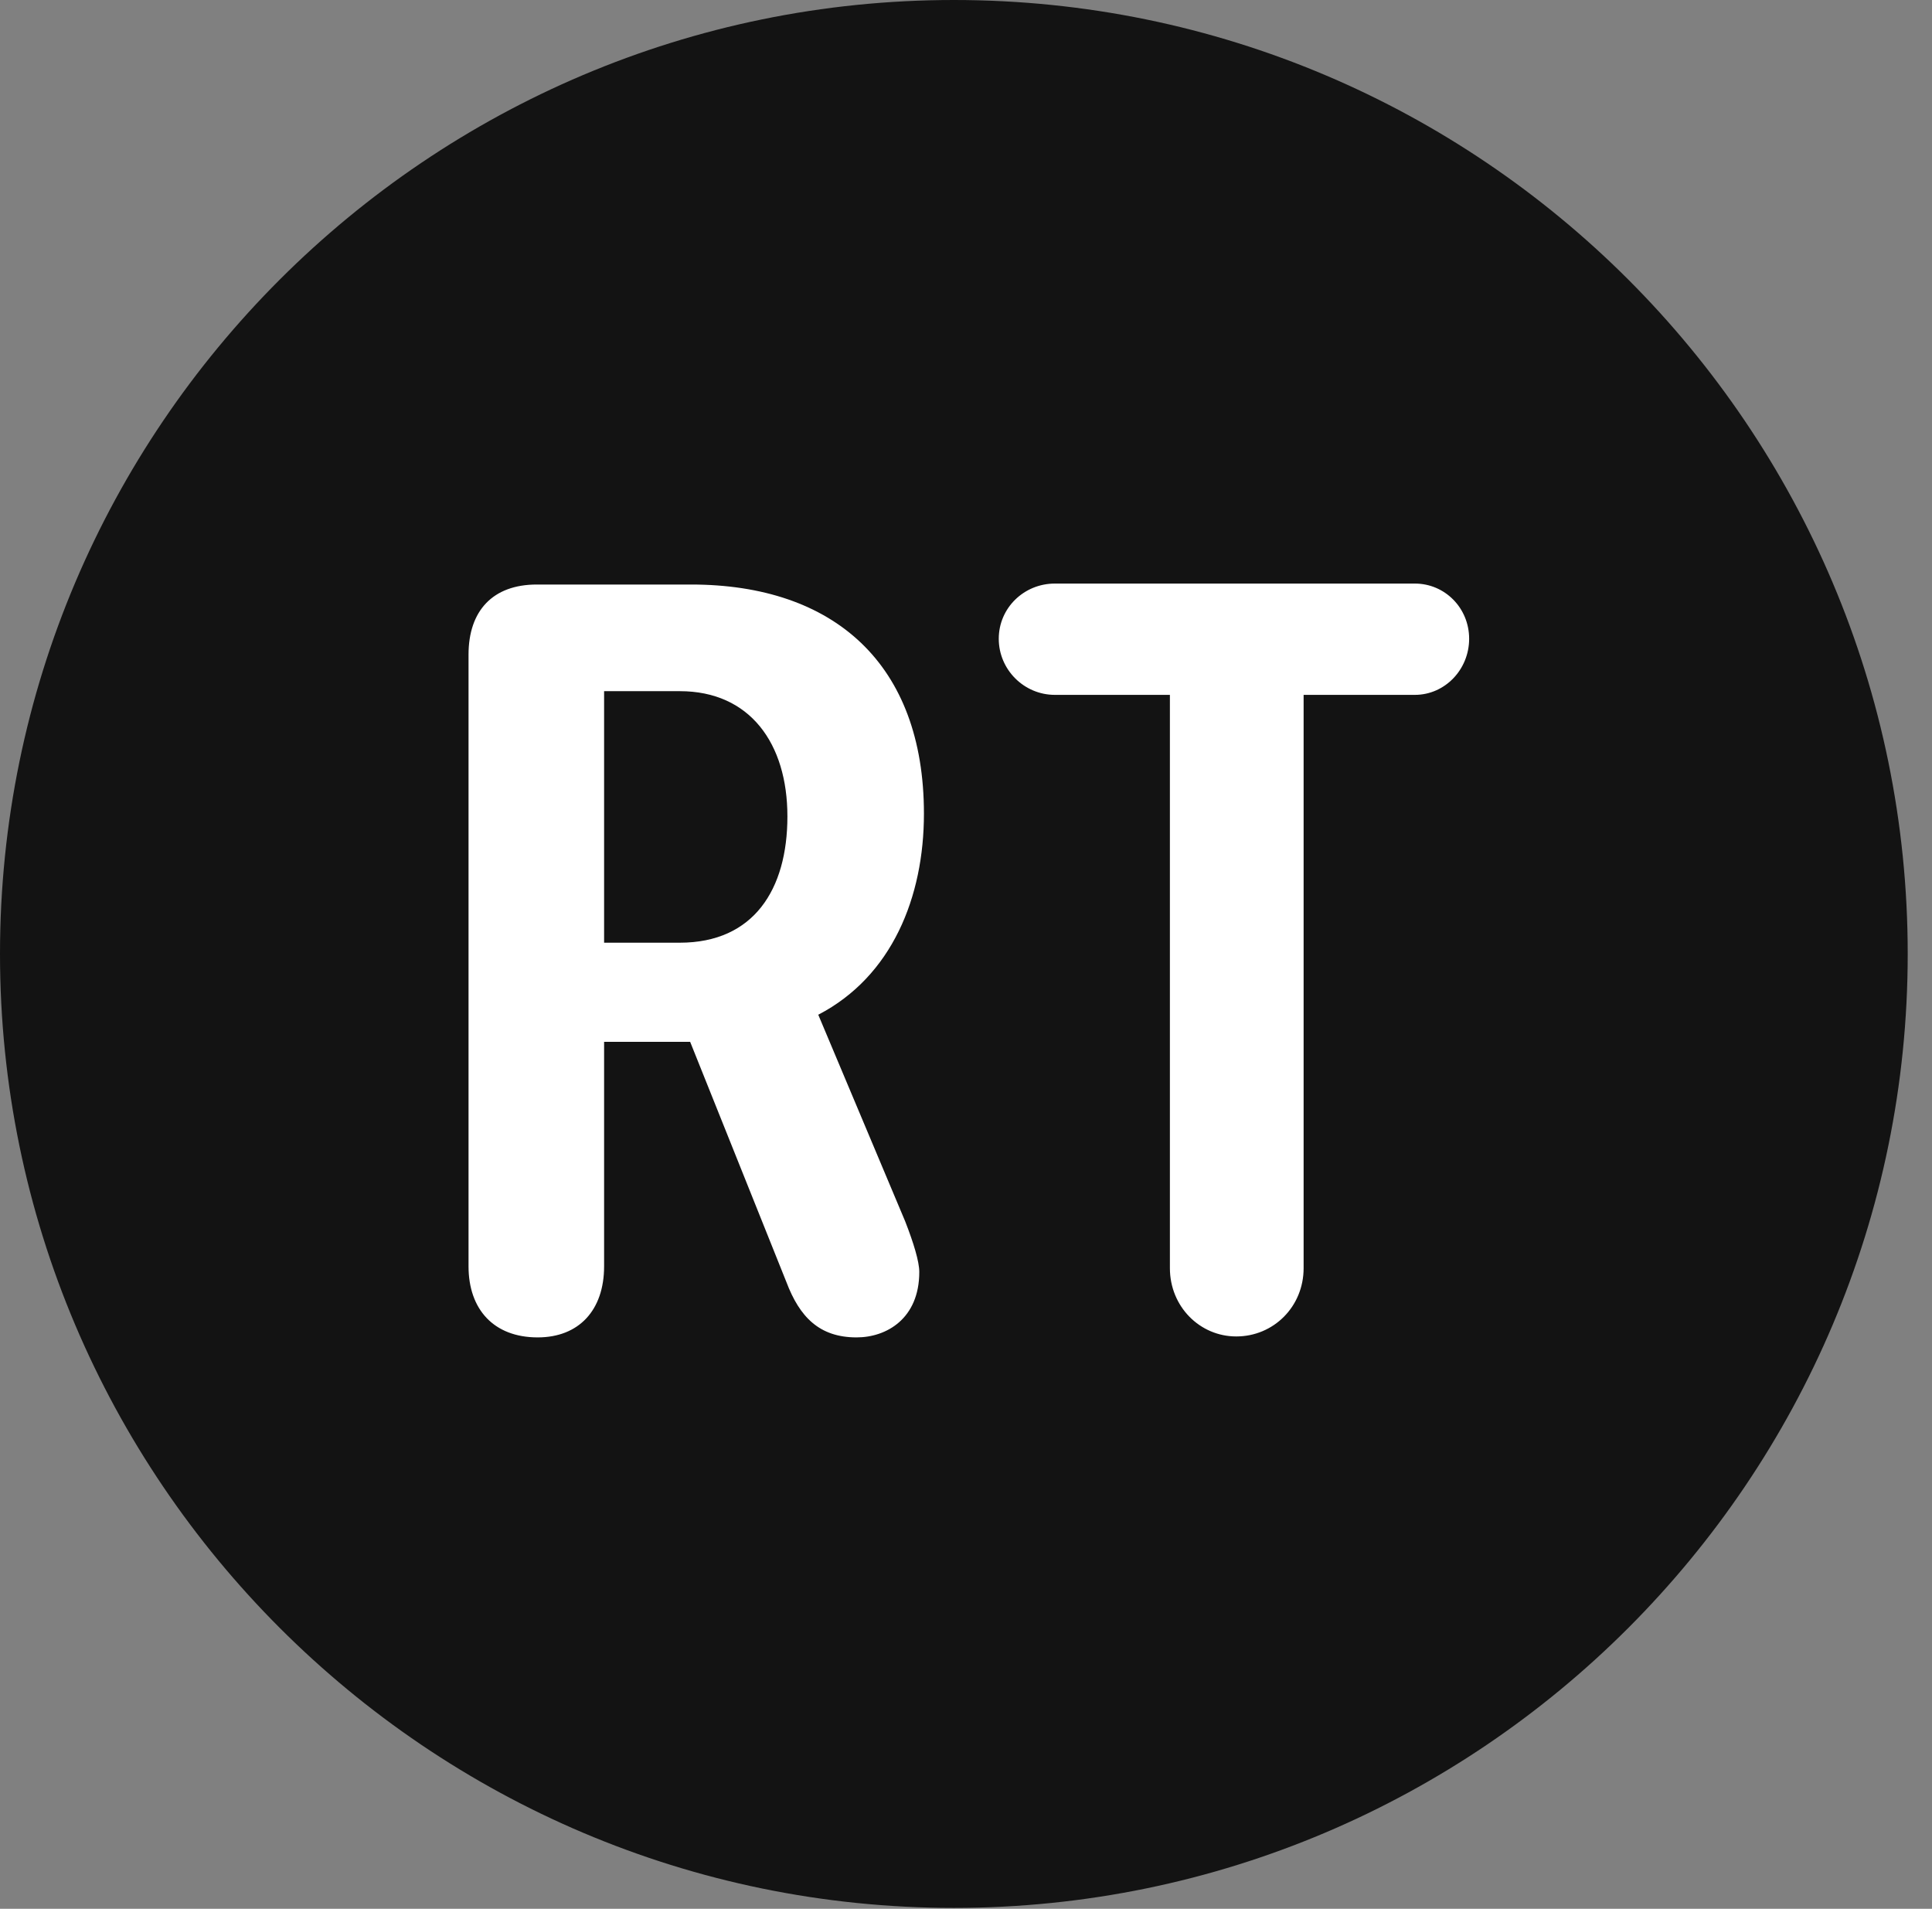 <?xml version="1.0" encoding="UTF-8"?>
<!--Generator: Apple Native CoreSVG 326-->
<!DOCTYPE svg
PUBLIC "-//W3C//DTD SVG 1.1//EN"
       "http://www.w3.org/Graphics/SVG/1.1/DTD/svg11.dtd">
<svg version="1.1" xmlns="http://www.w3.org/2000/svg" xmlns:xlink="http://www.w3.org/1999/xlink" viewBox="0 0 28.246 27.904">
 <rect x="0" y="0" width="28.246" height="27.904" fill="#808080" stroke="none"/>
 <g>
  <rect height="27.904" opacity="0" width="28.246" x="0" y="0"/>
  <path d="M13.945 27.891C21.643 27.891 27.891 21.629 27.891 13.945C27.891 6.248 21.643 0 13.945 0C6.262 0 0 6.248 0 13.945C0 21.629 6.262 27.891 13.945 27.891Z" fill="black" fill-opacity="0.85"/>
  <path d="M7.861 19.551C7.219 19.551 6.85 19.141 6.85 18.512L6.85 9.57C6.85 8.928 7.205 8.545 7.848 8.545L10.104 8.545C12.195 8.545 13.508 9.707 13.508 11.895C13.508 13.111 13.043 14.273 11.963 14.834L13.234 17.855C13.357 18.17 13.44 18.443 13.44 18.594C13.44 19.277 12.961 19.551 12.523 19.551C11.977 19.551 11.69 19.25 11.498 18.744L10.09 15.23L8.832 15.23L8.832 18.512C8.832 19.154 8.463 19.551 7.861 19.551ZM8.832 13.781L9.939 13.781C11.02 13.781 11.512 13.002 11.512 11.935C11.512 10.869 10.965 10.104 9.939 10.104L8.832 10.104ZM18.074 19.537C17.541 19.537 17.104 19.1 17.104 18.539L17.104 10.158L15.422 10.158C14.971 10.158 14.602 9.789 14.602 9.338C14.602 8.887 14.971 8.531 15.422 8.531L20.686 8.531C21.123 8.531 21.479 8.887 21.479 9.338C21.479 9.789 21.123 10.158 20.686 10.158L19.059 10.158L19.059 18.539C19.059 19.1 18.621 19.537 18.074 19.537Z" fill="white"/>
 </g>
</svg>

